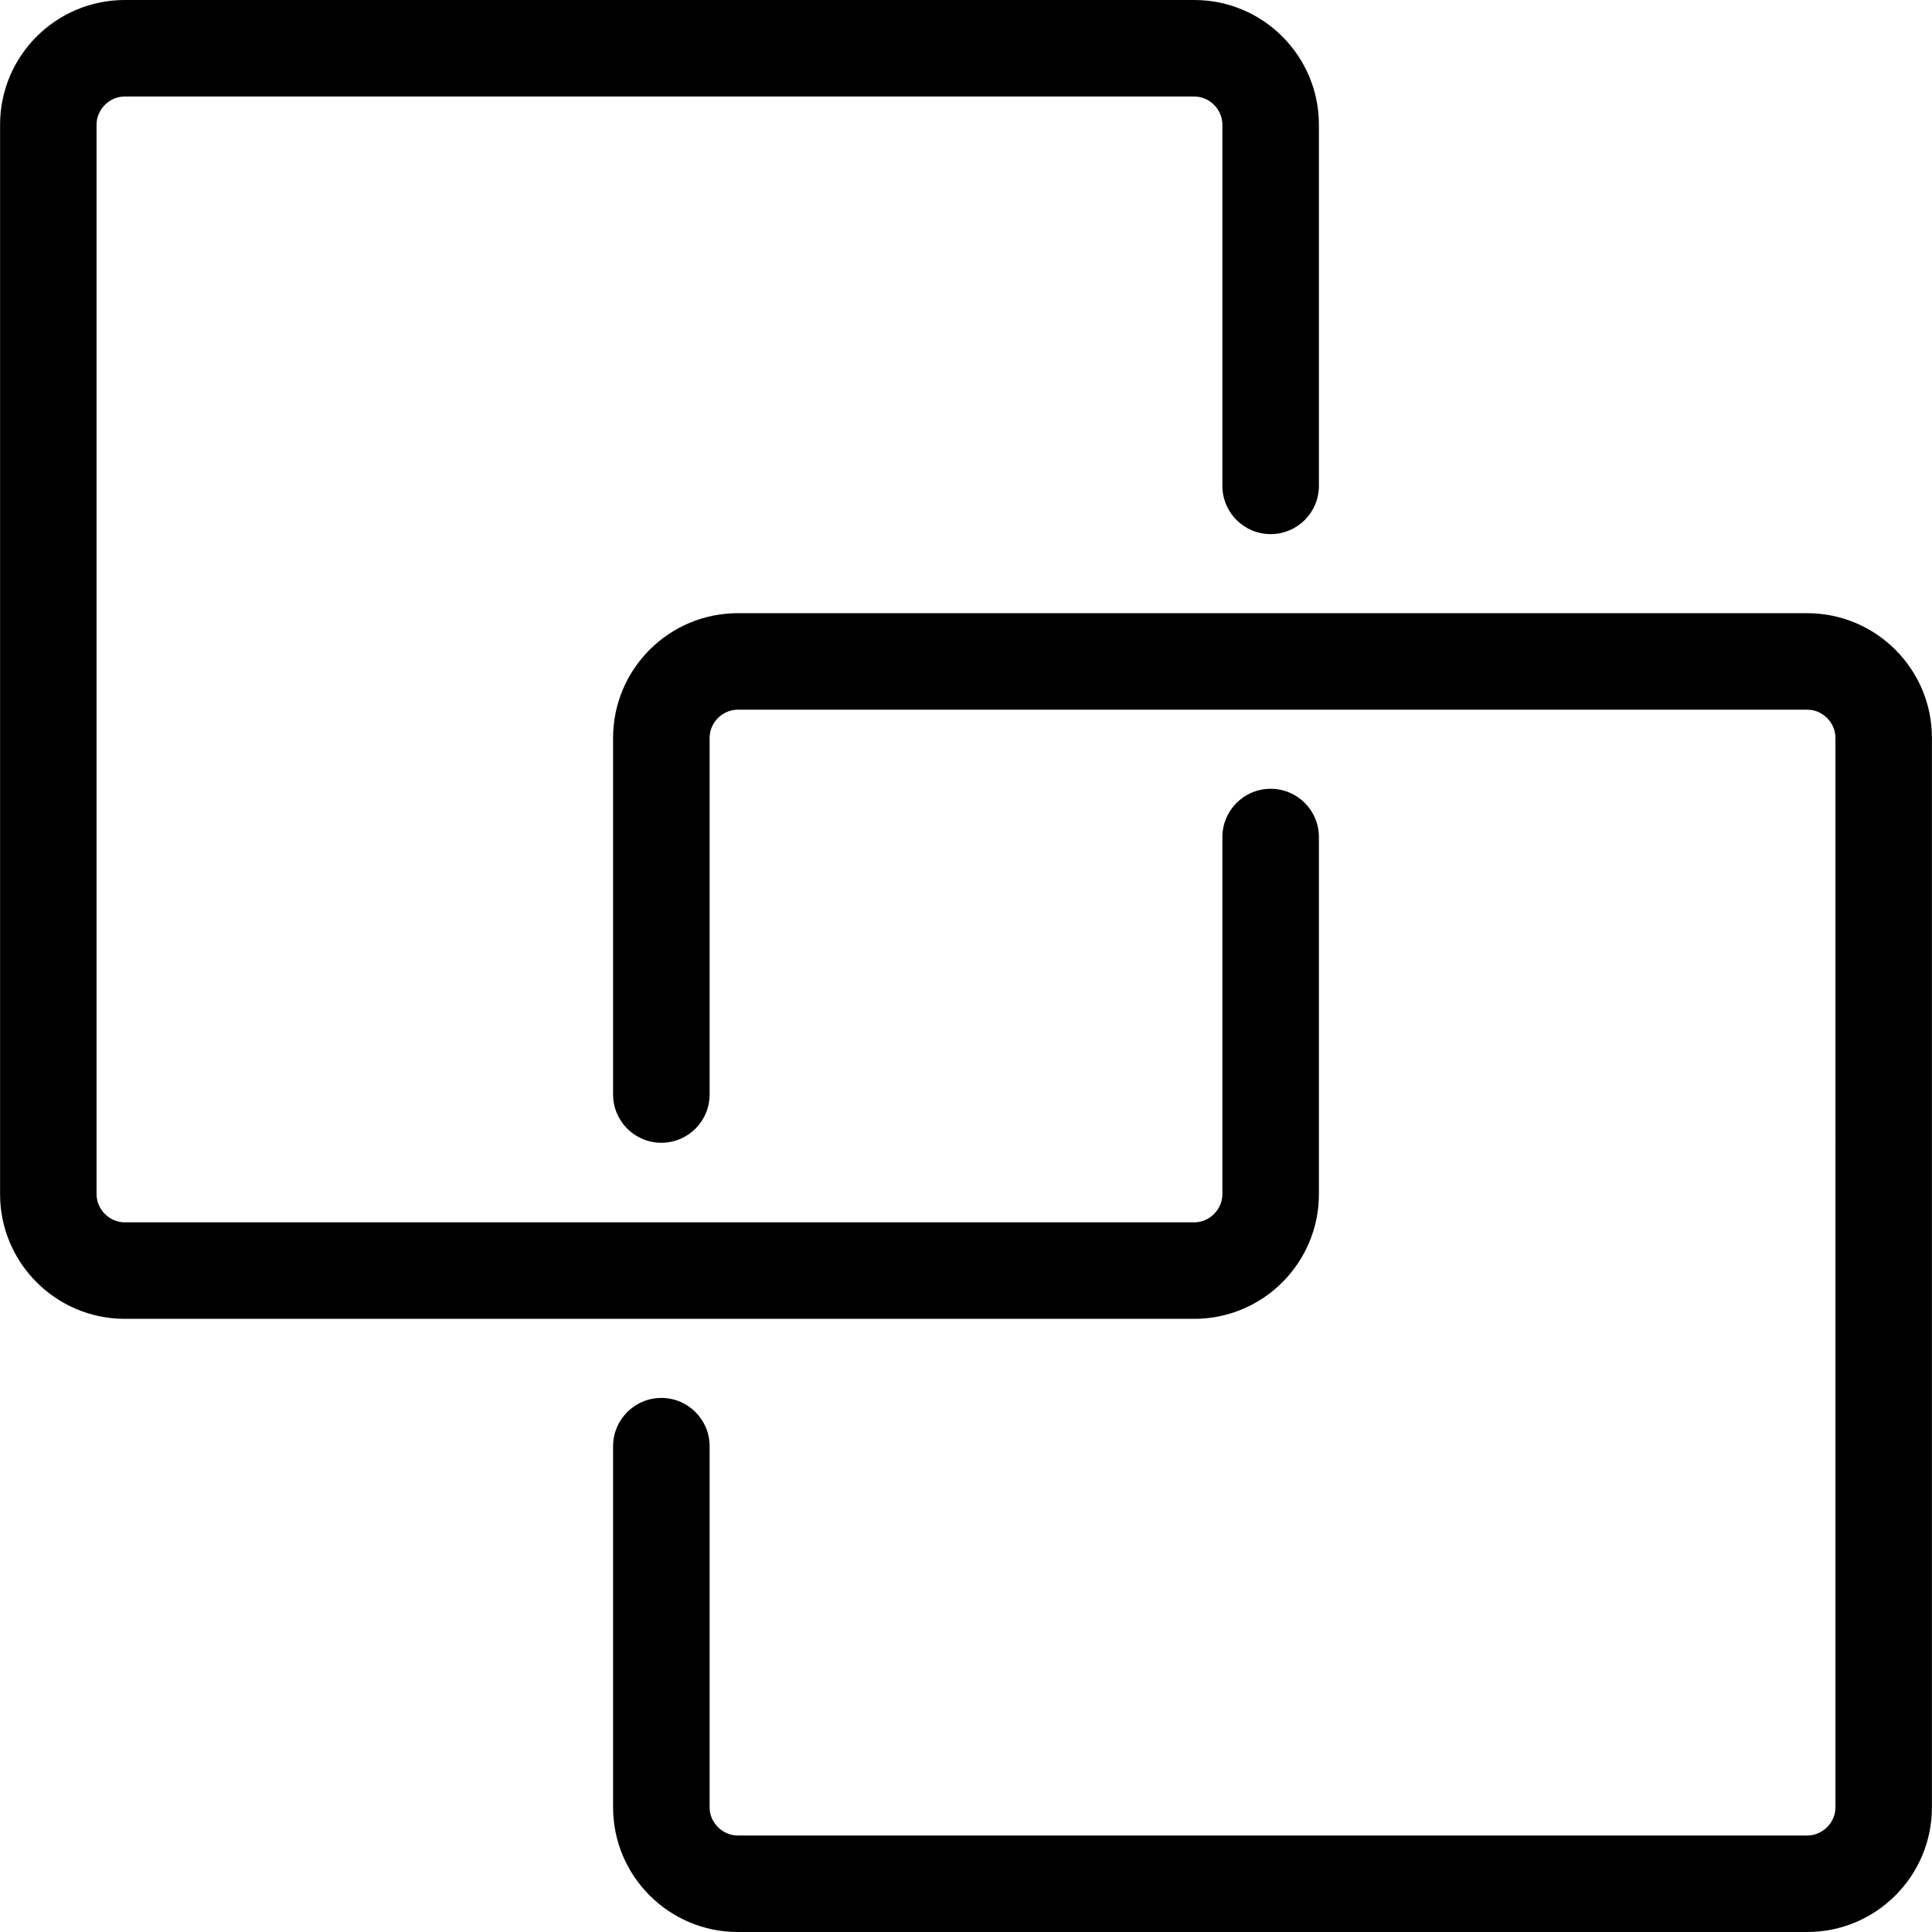 <svg t="1605066427919" class="icon" viewBox="0 0 1024 1024" version="1.1" xmlns="http://www.w3.org/2000/svg" p-id="9769"
     width="200" height="200">
    <path d="M632.985 699.01 66.114 699.01C29.685 699.01 0.039 669.375 0.039 632.946L0.039 66.064C0.039 29.635 29.685 0 66.114 0l566.871 0c36.429 0 66.064 29.635 66.064 66.064l0 191.454c0 14.119-11.448 25.579-25.579 25.579s-25.579-11.448-25.579-25.579L647.891 66.064c0-8.079-6.827-14.917-14.917-14.917L66.103 51.147c-8.09 0-14.928 6.827-14.928 14.917l0 566.882c0 8.079 6.827 14.917 14.928 14.917L632.974 647.863c8.079 0 14.917-6.827 14.917-14.917l0-189.293c0-14.119 11.448-25.579 25.579-25.579s25.579 11.448 25.579 25.579l0 189.293C699.049 669.375 669.414 699.01 632.985 699.01z"
          p-id="9770"></path>
    <path d="M957.897 1024 391.026 1024c-36.429 0-66.075-29.635-66.075-66.064L324.951 766.515c0-14.119 11.448-25.579 25.579-25.579s25.579 11.448 25.579 25.579l0 191.421c0 8.079 6.827 14.917 14.928 14.917l566.871 0c8.079 0 14.917-6.827 14.917-14.917L972.825 391.065c0-8.079-6.827-14.917-14.917-14.917L391.038 376.148c-8.09 0-14.928 6.827-14.928 14.917l0 189.049c0 14.119-11.448 25.579-25.579 25.579s-25.579-11.448-25.579-25.579L324.951 391.065c0-36.429 29.646-66.064 66.075-66.064l566.871 0c36.429 0 66.064 29.635 66.064 66.064l0 566.871C1023.961 994.365 994.326 1024 957.897 1024z"
          p-id="9771"></path>
</svg>
